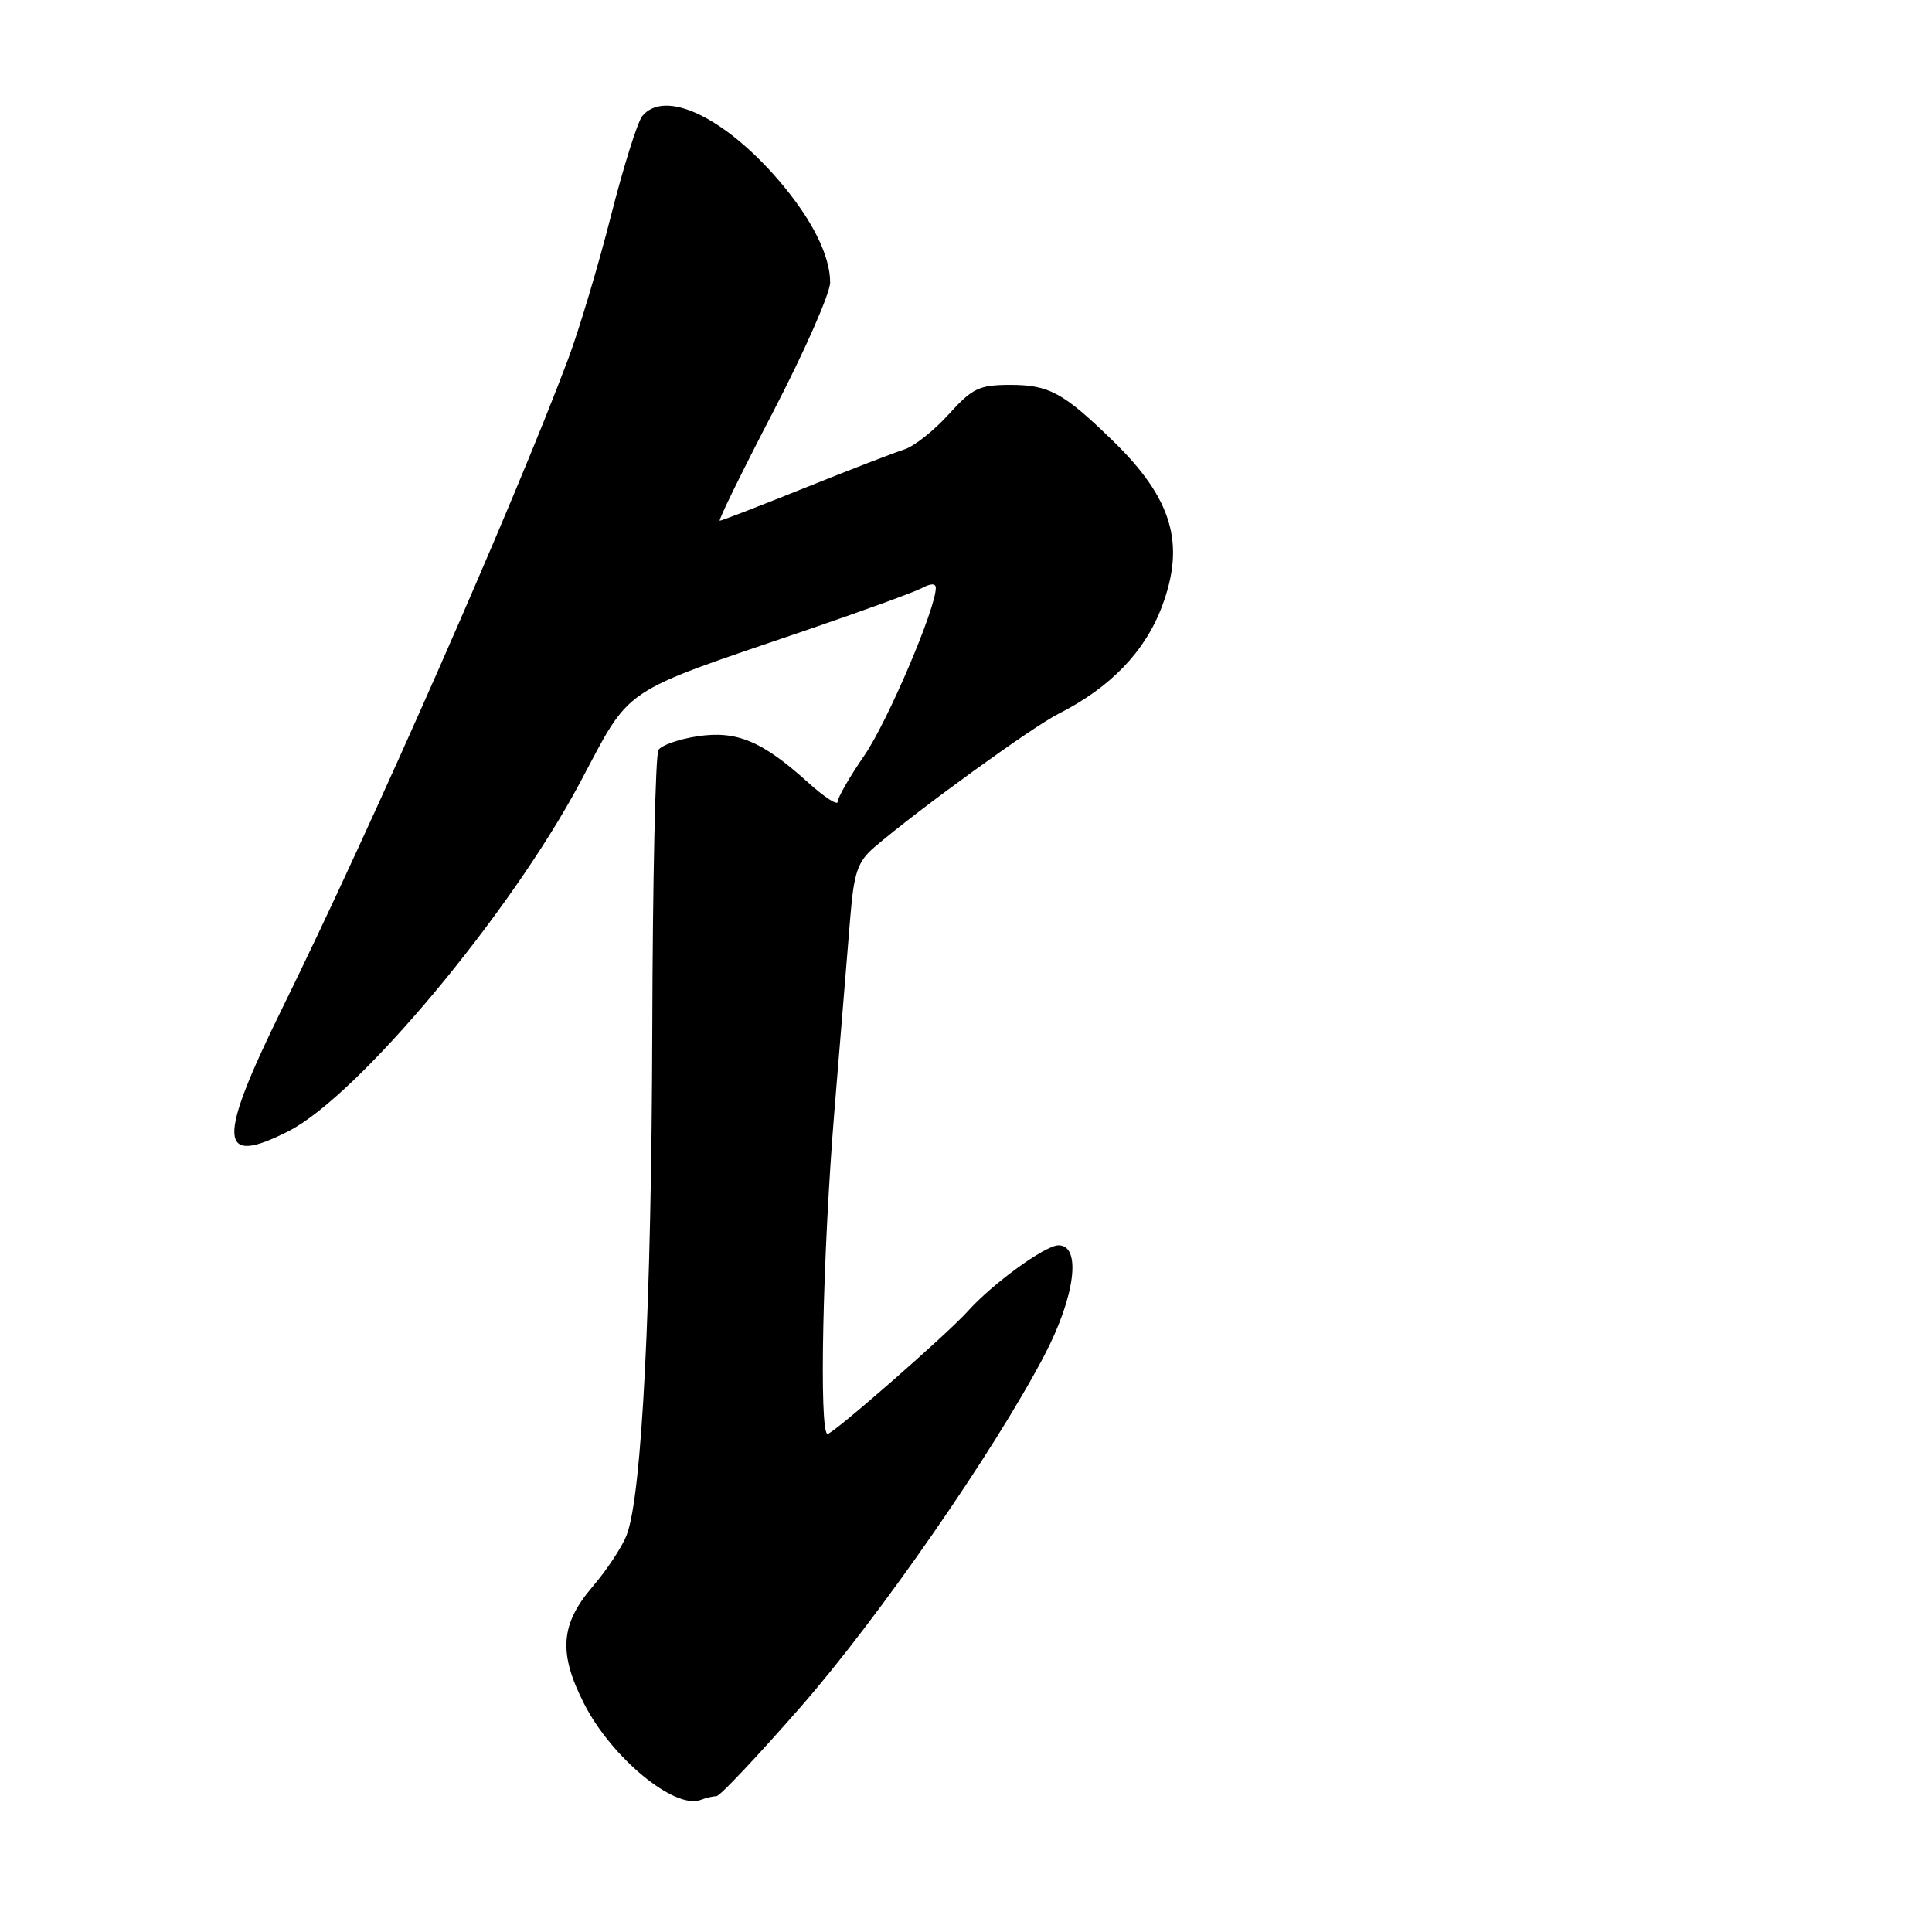 <?xml version="1.0" encoding="UTF-8" standalone="no"?>
<!DOCTYPE svg PUBLIC "-//W3C//DTD SVG 1.1//EN" "http://www.w3.org/Graphics/SVG/1.1/DTD/svg11.dtd" >
<svg xmlns="http://www.w3.org/2000/svg" xmlns:xlink="http://www.w3.org/1999/xlink" version="1.1" viewBox="0 0 256 256">
 <g >
 <path fill="currentColor"
d=" M 94.95 238.00 C 95.39 238.00 100.37 232.71 106.03 226.25 C 116.40 214.41 131.69 192.36 138.38 179.60 C 142.46 171.81 143.34 164.99 140.25 165.01 C 138.49 165.02 131.51 170.09 128.25 173.73 C 125.56 176.74 110.40 190.00 109.66 190.00 C 108.50 190.00 109.01 166.08 110.58 147.00 C 111.41 136.82 112.35 125.35 112.67 121.50 C 113.16 115.57 113.65 114.16 115.87 112.25 C 121.76 107.22 136.74 96.35 140.26 94.58 C 147.14 91.10 151.74 86.32 153.98 80.32 C 157.10 72.00 155.32 66.05 147.43 58.38 C 140.91 52.04 139.00 51.00 133.89 51.00 C 129.74 51.00 128.85 51.43 125.71 54.90 C 123.77 57.05 121.13 59.14 119.84 59.55 C 118.55 59.95 112.62 62.25 106.65 64.64 C 100.68 67.04 95.61 69.00 95.37 69.00 C 95.14 69.00 98.33 62.48 102.47 54.52 C 106.61 46.55 110.00 38.86 110.00 37.42 C 110.00 33.85 107.58 29.04 103.25 23.97 C 95.99 15.50 88.10 11.76 85.11 15.37 C 84.48 16.13 82.61 22.09 80.95 28.62 C 79.29 35.15 76.75 43.65 75.31 47.50 C 68.18 66.53 49.37 109.28 37.42 133.56 C 28.71 151.28 28.88 154.65 38.24 149.88 C 47.46 145.18 67.58 121.10 76.85 103.71 C 83.74 90.76 81.86 92.02 106.91 83.48 C 114.28 80.96 121.14 78.46 122.16 77.92 C 123.33 77.29 124.00 77.28 124.00 77.90 C 124.00 80.64 117.61 95.61 114.54 100.09 C 112.59 102.91 111.00 105.68 111.00 106.23 C 111.00 106.78 109.23 105.63 107.06 103.67 C 100.99 98.19 97.62 96.78 92.43 97.56 C 89.98 97.93 87.65 98.74 87.25 99.37 C 86.85 99.99 86.48 116.70 86.43 136.50 C 86.33 172.84 85.06 198.10 83.05 203.36 C 82.46 204.94 80.40 208.05 78.48 210.29 C 74.25 215.24 73.98 219.07 77.41 225.78 C 81.04 232.91 89.39 239.79 92.83 238.50 C 93.56 238.22 94.52 238.00 94.95 238.00 Z "/>
</g>
</svg>